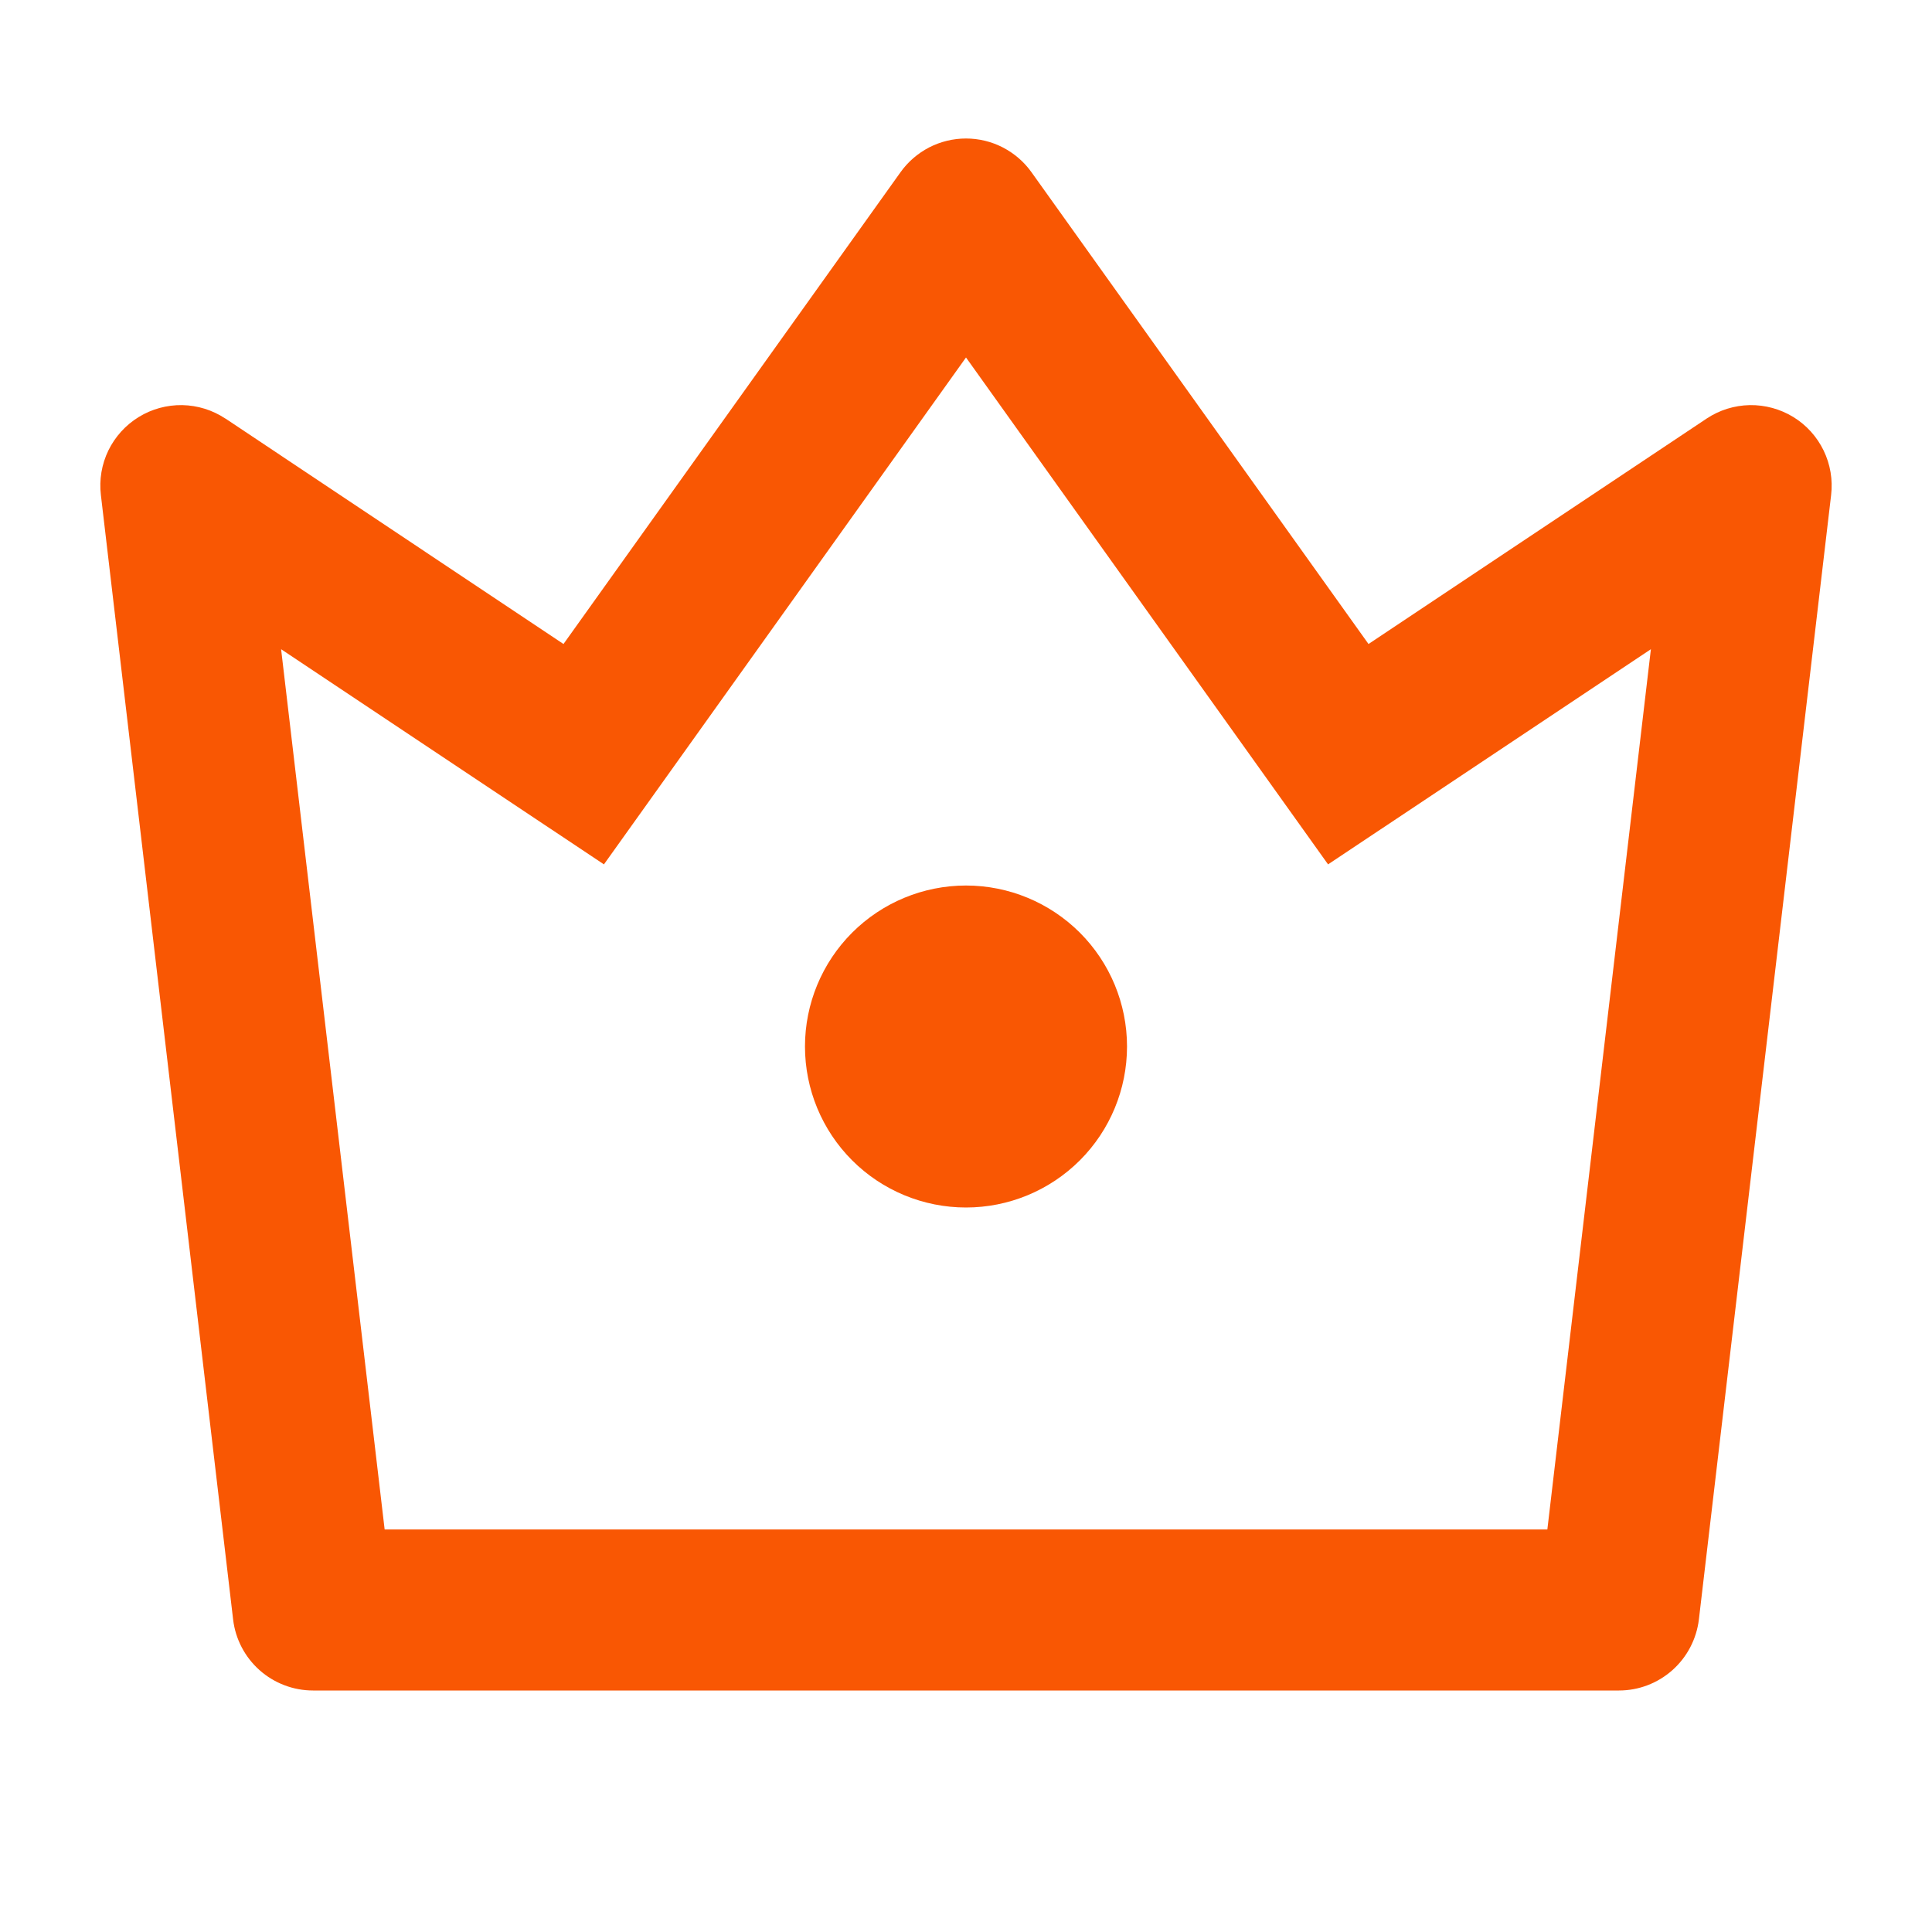 <svg width="32" height="32" viewBox="0 0 32 32" fill="none" xmlns="http://www.w3.org/2000/svg">
<path d="M4.656 10.753L6.371 25.333H25.629L27.344 10.753L21.997 14.317L16 5.921L10.003 14.317L4.656 10.753ZM3.735 6.933L9.333 10.667L14.915 2.853C15.038 2.68 15.201 2.54 15.389 2.442C15.578 2.345 15.788 2.294 16 2.294C16.212 2.294 16.422 2.345 16.61 2.442C16.799 2.54 16.962 2.68 17.085 2.853L22.667 10.667L28.267 6.933C28.479 6.792 28.726 6.715 28.981 6.71C29.235 6.706 29.486 6.774 29.703 6.907C29.92 7.04 30.094 7.233 30.205 7.462C30.316 7.691 30.359 7.947 30.329 8.2L28.139 26.823C28.1 27.147 27.944 27.446 27.7 27.663C27.456 27.88 27.141 28 26.815 28H5.185C4.859 28 4.543 27.88 4.299 27.663C4.055 27.446 3.899 27.147 3.861 26.823L1.671 8.199C1.641 7.946 1.684 7.69 1.795 7.461C1.907 7.232 2.081 7.04 2.298 6.907C2.514 6.774 2.765 6.706 3.019 6.71C3.274 6.715 3.521 6.792 3.733 6.933H3.735ZM16 20C15.293 20 14.614 19.719 14.114 19.219C13.614 18.719 13.333 18.041 13.333 17.333C13.333 16.626 13.614 15.948 14.114 15.448C14.614 14.948 15.293 14.667 16 14.667C16.707 14.667 17.385 14.948 17.886 15.448C18.386 15.948 18.667 16.626 18.667 17.333C18.667 18.041 18.386 18.719 17.886 19.219C17.385 19.719 16.707 20 16 20Z" fill="#F95703"/>
</svg>
